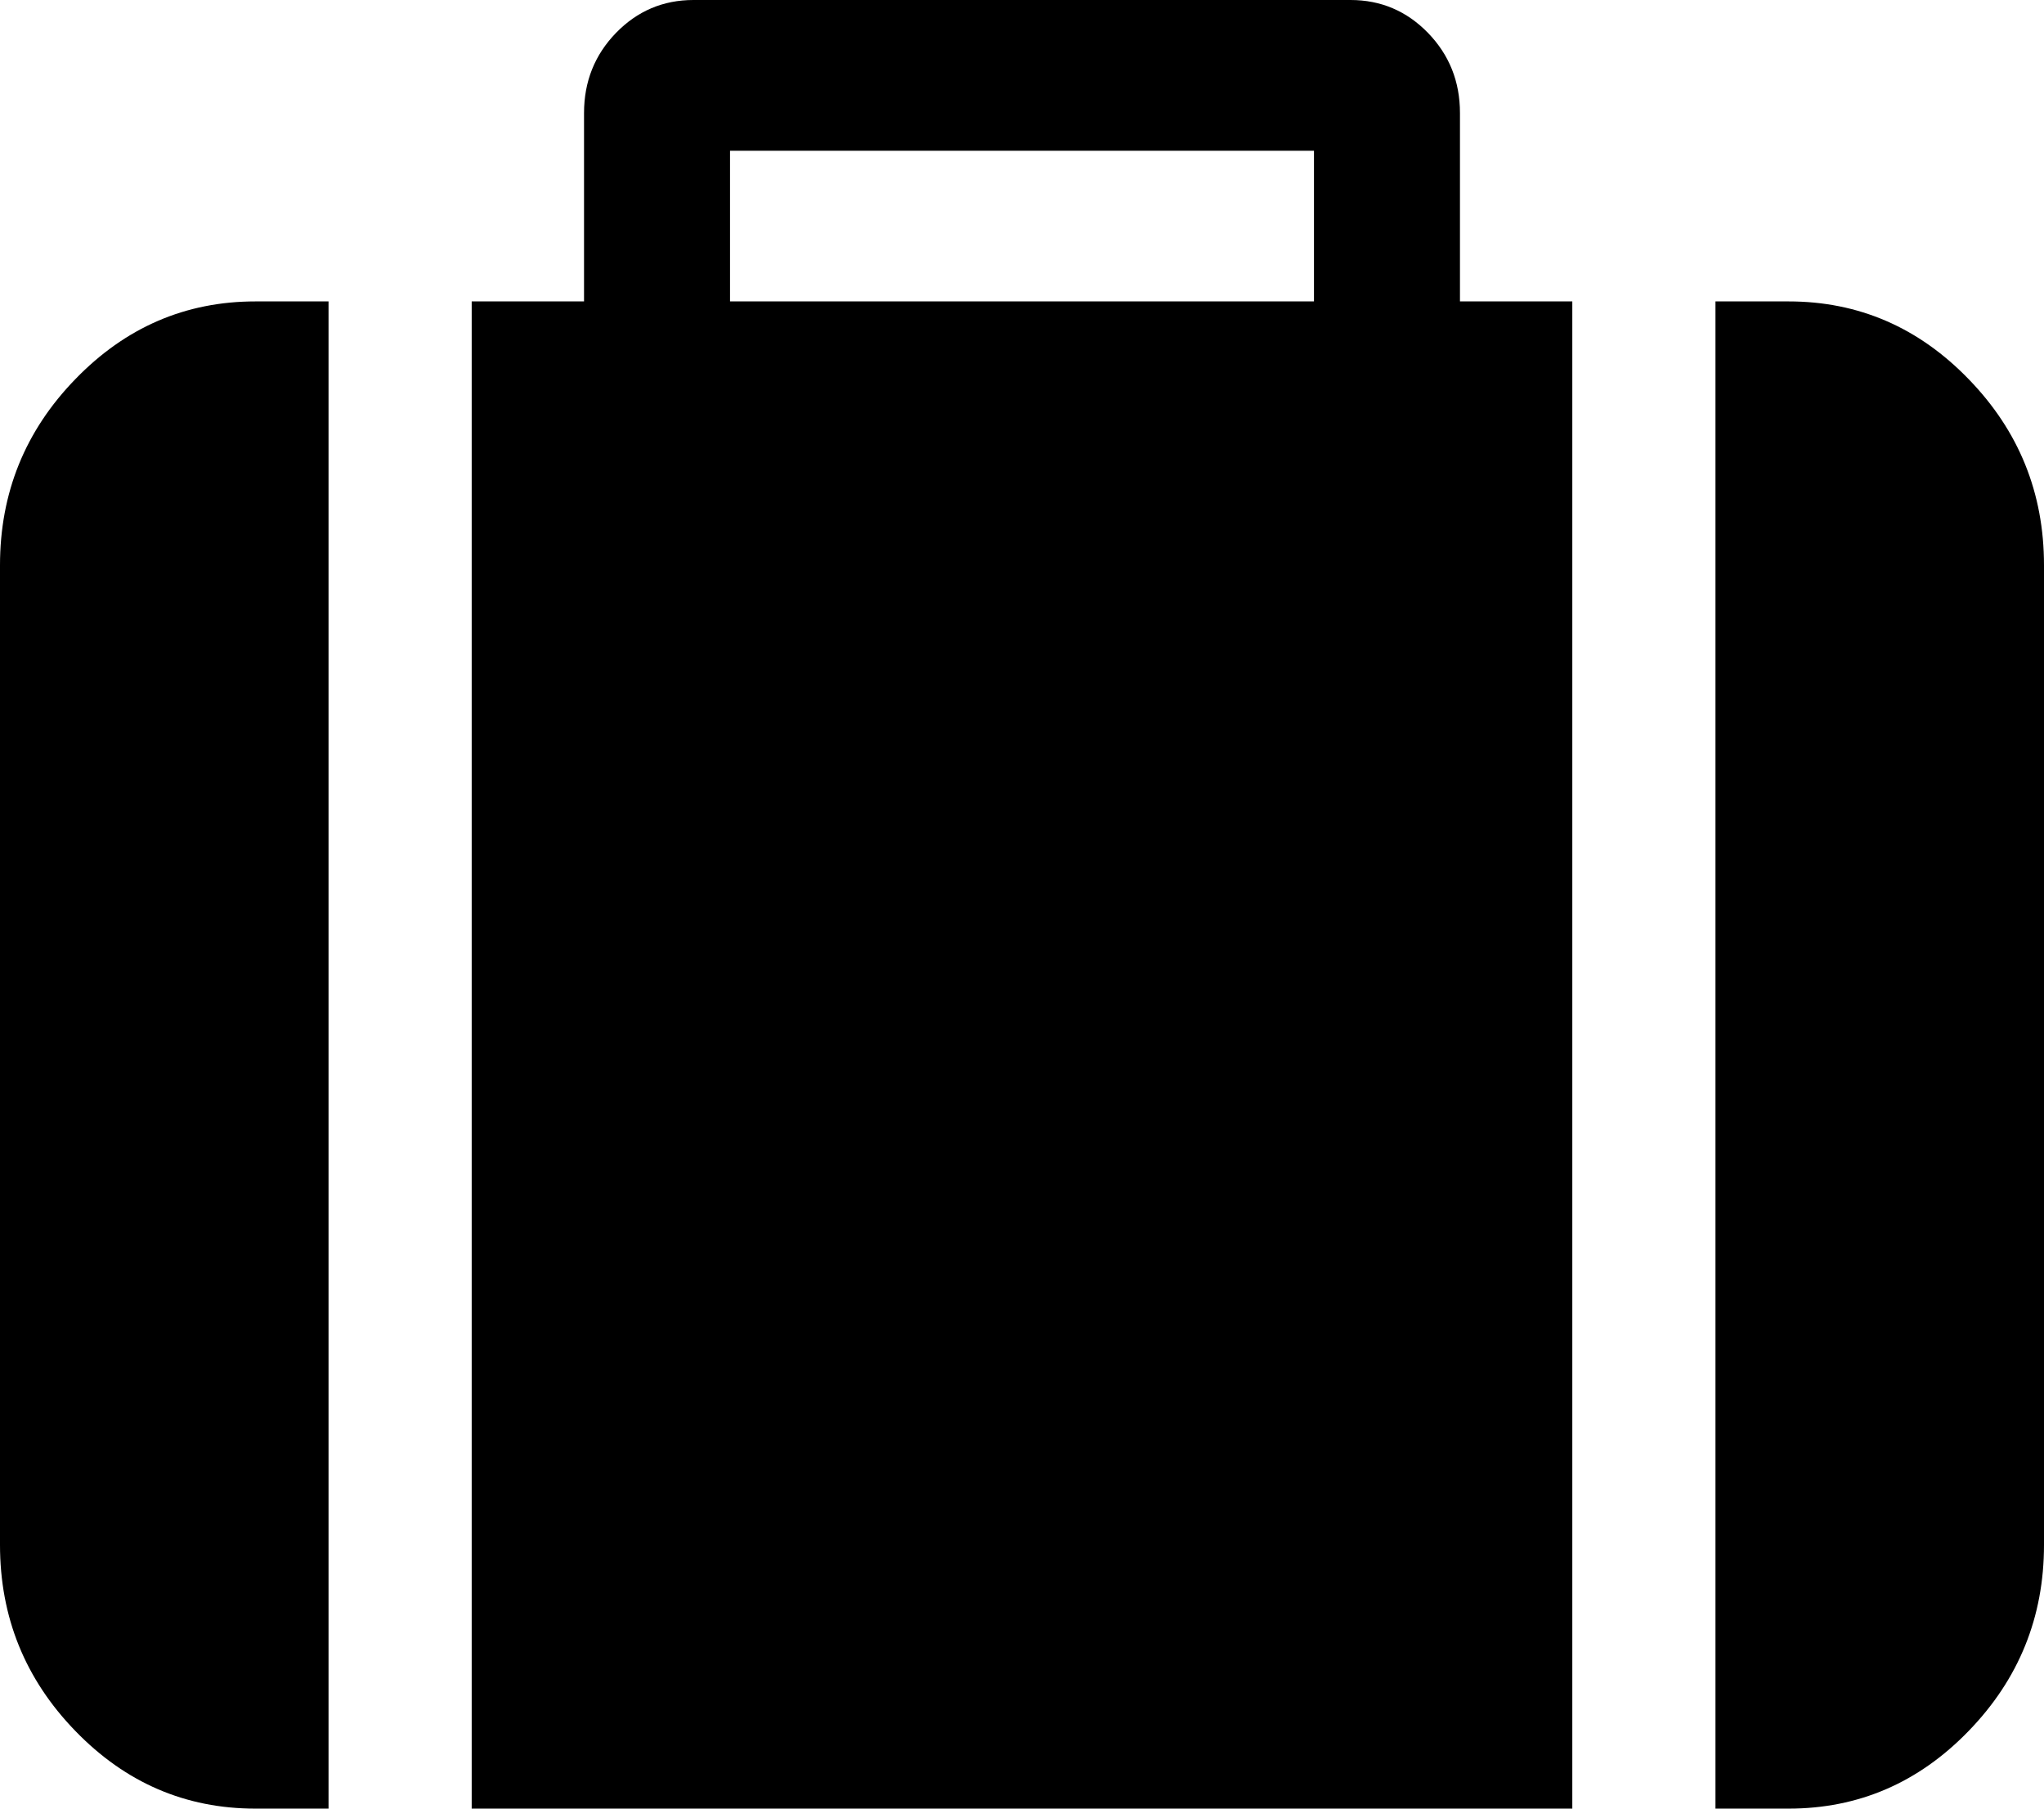 ﻿<?xml version="1.0" encoding="utf-8"?>
<svg version="1.1" xmlns:xlink="http://www.w3.org/1999/xlink" width="26px" height="23px" xmlns="http://www.w3.org/2000/svg">
  <g transform="matrix(1 0 0 1 -934 -18 )">
    <path d="M 9.286 1.917  L 9.286 3.833  L 16.714 3.833  L 16.714 1.917  L 9.286 1.917  Z M 3.25 3.833  L 4.179 3.833  L 4.179 23  L 3.25 23  C 2.36 23  1.596 22.671  0.958 22.012  C 0.319 21.353  0 20.564  0 19.646  L 0 7.188  C 0 6.269  0.319 5.48  0.958 4.822  C 1.596 4.163  2.36 3.833  3.25 3.833  Z M 18.571 3.833  L 20 3.833  L 20 23  L 6 23  L 6 3.833  L 7.429 3.833  L 7.429 1.438  C 7.429 1.038  7.564 0.699  7.835 0.419  C 8.106 0.14  8.435 0  8.821 0  L 17.179 0  C 17.565 0  17.894 0.14  18.165 0.419  C 18.436 0.699  18.571 1.038  18.571 1.438  L 18.571 3.833  Z M 25.042 4.822  C 25.681 5.48  26 6.269  26 7.188  L 26 19.646  C 26 20.564  25.681 21.353  25.042 22.012  C 24.404 22.671  23.64 23  22.75 23  L 21.821 23  L 21.821 3.833  L 22.75 3.833  C 23.64 3.833  24.404 4.163  25.042 4.822  Z " fill-rule="nonzero" fill="#000000" stroke="none" transform="matrix(1 0 0 1 934 18 )" />
  </g>
</svg>